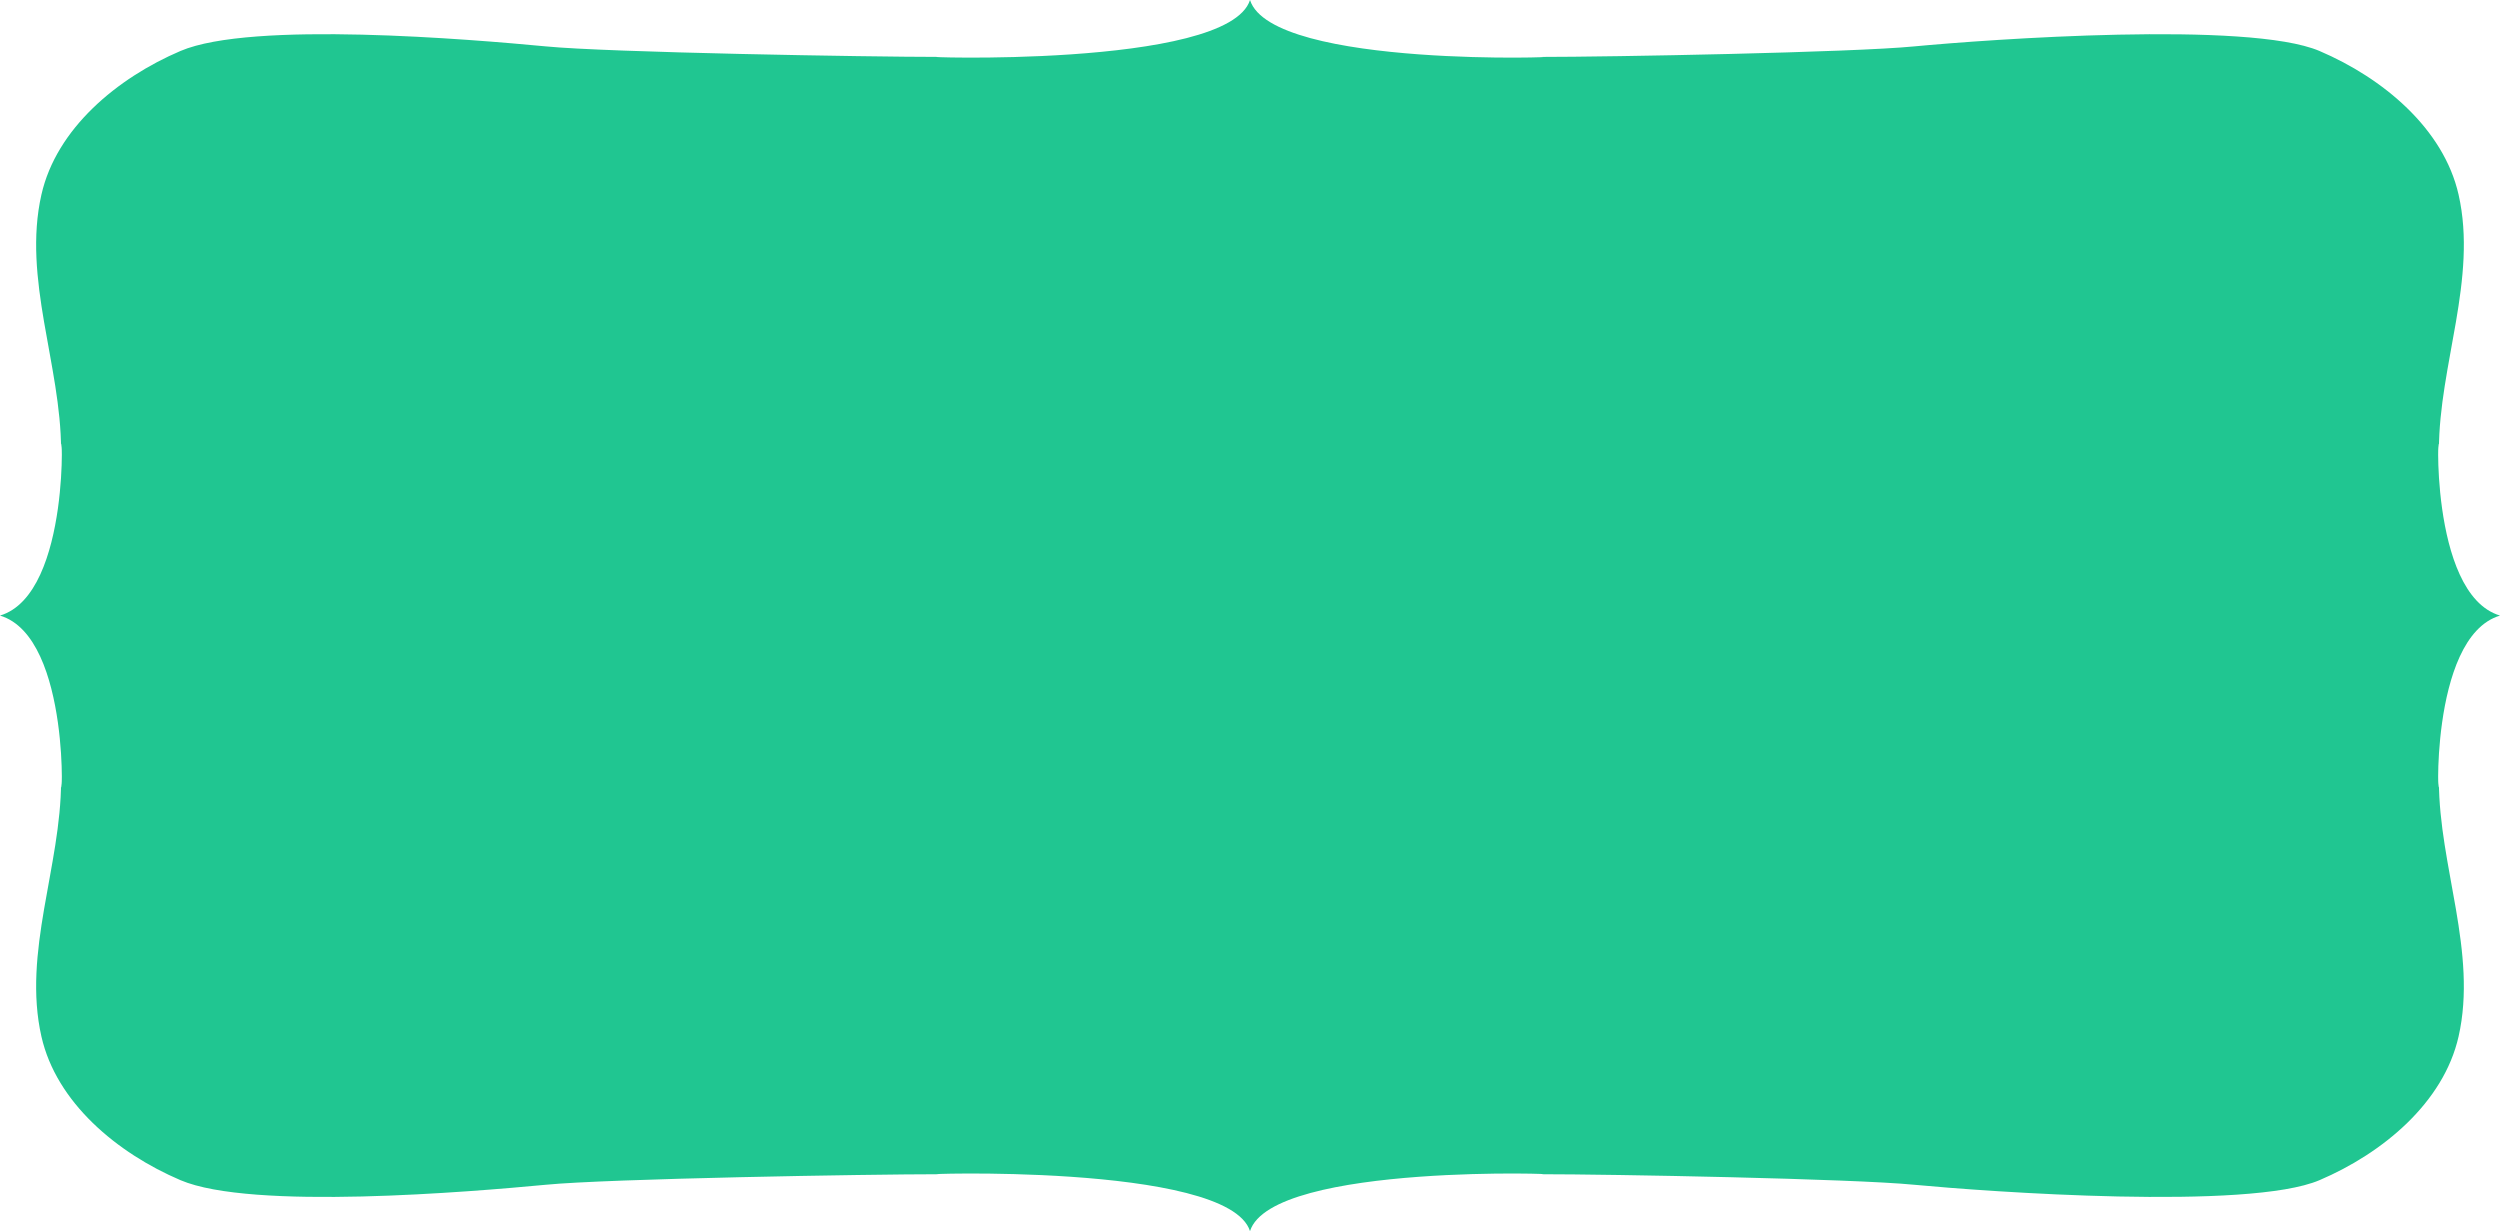 <?xml version="1.0" encoding="iso-8859-1"?>
<!-- Generator: Adobe Illustrator 19.1.0, SVG Export Plug-In . SVG Version: 6.00 Build 0)  -->
<svg version="1.1" id="Layer_1" xmlns="http://www.w3.org/2000/svg" xmlns:xlink="http://www.w3.org/1999/xlink" x="0px" y="0px"
	 width="209.725px" height="103.283px" viewBox="0 0 209.725 103.283" style="enable-background:new 0 0 209.725 103.283;"
	 xml:space="preserve">
<path style="fill:#20C691;" d="M209.725,51.641L209.725,51.641L209.725,51.641c-6.099-1.825-5.141-17.448-5.124-13.899
	c0.008-7.114,3.246-14.361,1.649-21.414c-1.254-5.538-6.346-9.78-11.667-12.051c-5.97-2.548-27.76-0.974-34.021-0.383
	c-5.183,0.507-25.42,0.883-31.357,0.882C132.663,4.742,106.7,5.825,104.863,0c-1.837,5.825-29.48,4.742-26.022,4.775
	c-5.937,0-27.854-0.375-33.037-0.882c-6.262-0.591-24.692-2.164-30.662,0.383C9.822,6.547,4.729,10.79,3.475,16.328
	c-1.597,7.054,1.641,14.3,1.649,21.414C5.141,34.194,6.099,49.817,0,51.641h0h0l0,0h0c6.099,1.825,5.141,17.448,5.124,13.899
	c-0.008,7.114-3.246,14.361-1.649,21.414c1.254,5.538,6.346,9.78,11.667,12.051c5.97,2.548,24.4,0.974,30.662,0.383
	c5.183-0.507,27.1-0.883,33.037-0.882c-3.458,0.033,24.185-1.049,26.022,4.775c1.837-5.825,27.8-4.742,24.342-4.775
	c5.937,0,26.174,0.375,31.357,0.882c6.262,0.591,28.051,2.164,34.021-0.383c5.32-2.27,10.412-6.513,11.667-12.051
	c1.597-7.054-1.641-14.3-1.649-21.414C204.584,69.089,203.627,53.466,209.725,51.641L209.725,51.641L209.725,51.641z"/>
</svg>
